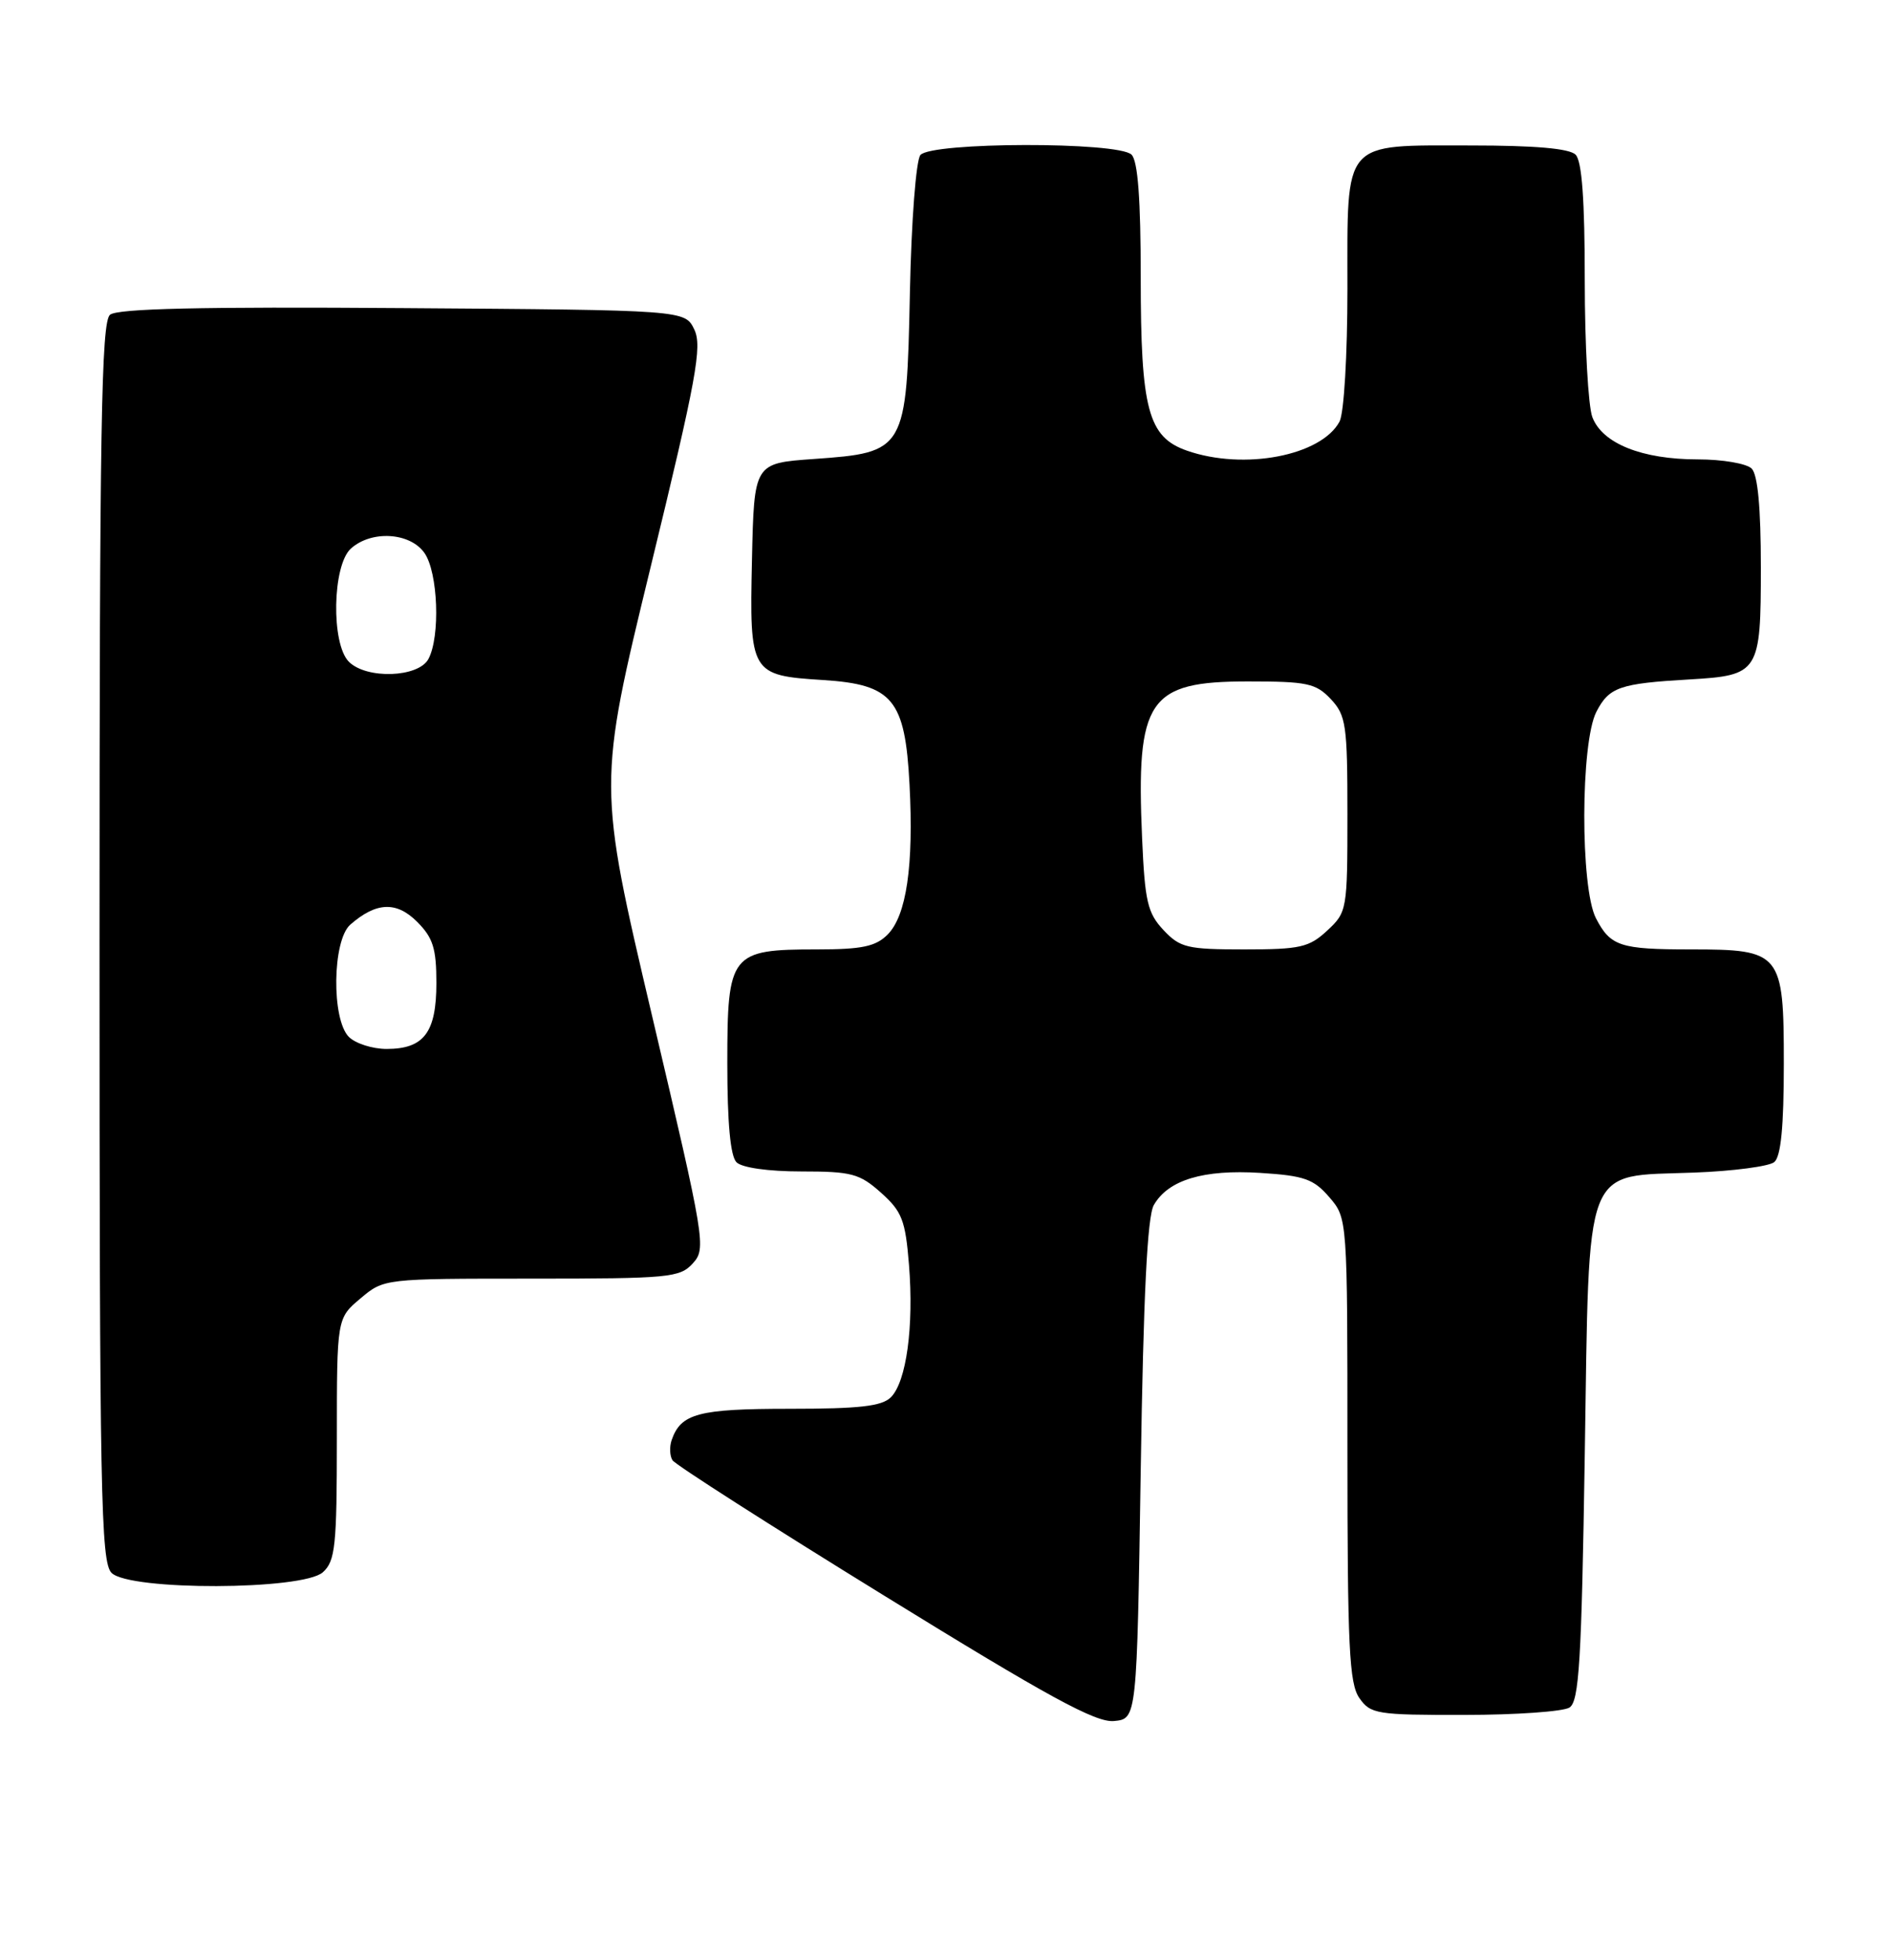 <?xml version="1.0" encoding="UTF-8" standalone="no"?>
<!DOCTYPE svg PUBLIC "-//W3C//DTD SVG 1.1//EN" "http://www.w3.org/Graphics/SVG/1.1/DTD/svg11.dtd" >
<svg xmlns="http://www.w3.org/2000/svg" xmlns:xlink="http://www.w3.org/1999/xlink" version="1.1" viewBox="0 0 247 256">
 <g >
 <path fill="currentColor"
d=" M 149.00 192.00 C 149.35 169.20 149.86 158.87 150.71 157.39 C 152.60 154.10 157.19 152.72 164.62 153.19 C 170.36 153.55 171.59 153.99 173.63 156.36 C 176.00 159.11 176.00 159.11 176.00 189.33 C 176.00 215.07 176.23 219.88 177.56 221.78 C 179.02 223.87 179.83 224.00 191.31 223.98 C 198.01 223.98 204.18 223.54 205.00 223.02 C 206.26 222.22 206.58 217.05 207.00 190.06 C 207.61 151.30 206.68 153.70 221.28 153.15 C 226.35 152.96 231.06 152.34 231.75 151.78 C 232.62 151.06 233.00 147.18 233.00 138.93 C 233.00 124.42 232.66 124.00 220.86 124.00 C 211.61 124.00 210.36 123.59 208.46 119.93 C 206.40 115.93 206.44 96.99 208.52 92.96 C 210.19 89.74 211.54 89.27 220.67 88.74 C 229.77 88.21 230.00 87.85 230.00 74.08 C 230.00 66.33 229.60 62.00 228.80 61.20 C 228.14 60.54 224.98 60.00 221.77 60.00 C 214.47 60.00 209.30 57.93 207.99 54.48 C 207.45 53.05 207.00 45.01 207.00 36.63 C 207.00 26.12 206.63 21.03 205.80 20.20 C 204.99 19.39 200.50 19.00 192.13 19.00 C 175.20 19.00 176.00 18.08 176.00 37.72 C 176.00 46.38 175.55 53.97 174.97 55.06 C 172.57 59.53 162.49 61.46 155.04 58.86 C 149.96 57.09 149.00 53.49 149.00 36.23 C 149.00 26.03 148.63 21.03 147.80 20.20 C 146.09 18.49 121.62 18.54 120.22 20.25 C 119.65 20.95 119.04 28.86 118.85 38.22 C 118.42 58.89 118.30 59.10 106.27 59.95 C 98.50 60.50 98.50 60.50 98.22 73.10 C 97.89 87.98 98.03 88.22 107.54 88.82 C 116.61 89.40 118.22 91.35 118.80 102.45 C 119.36 113.06 118.40 119.60 115.93 122.07 C 114.38 123.62 112.58 124.00 106.72 124.00 C 95.41 124.00 95.00 124.52 95.00 138.86 C 95.00 146.66 95.40 151.00 96.20 151.80 C 96.91 152.51 100.35 153.00 104.68 153.00 C 111.24 153.00 112.28 153.28 115.08 155.78 C 117.82 158.23 118.26 159.37 118.73 165.18 C 119.38 173.26 118.39 180.46 116.37 182.49 C 115.19 183.67 112.26 184.00 103.12 184.00 C 91.22 184.00 88.93 184.61 87.73 188.09 C 87.43 188.97 87.48 190.15 87.84 190.72 C 88.20 191.30 100.65 199.26 115.50 208.41 C 136.97 221.65 143.11 225.00 145.50 224.78 C 148.50 224.50 148.50 224.50 149.00 192.00 Z  M 42.17 205.35 C 43.80 203.88 44.00 201.93 44.00 187.93 C 44.00 172.18 44.00 172.18 47.08 169.59 C 50.15 167.00 50.15 167.00 69.42 167.00 C 87.42 167.00 88.81 166.87 90.50 165.00 C 92.26 163.06 92.10 162.10 85.19 132.75 C 78.07 102.50 78.07 102.50 84.99 74.04 C 90.98 49.43 91.74 45.24 90.69 43.04 C 89.47 40.50 89.47 40.50 52.60 40.24 C 26.22 40.05 15.35 40.30 14.37 41.11 C 13.23 42.05 13.00 55.92 13.00 123.05 C 13.00 195.18 13.17 204.03 14.57 205.43 C 16.93 207.78 39.55 207.71 42.17 205.35 Z  M 151.97 121.47 C 149.89 119.25 149.54 117.74 149.18 109.50 C 148.38 91.33 149.96 89.00 163.01 89.00 C 170.75 89.00 171.88 89.24 173.83 91.31 C 175.82 93.44 176.00 94.66 176.00 106.36 C 176.00 118.85 175.95 119.14 173.35 121.55 C 170.99 123.74 169.82 124.00 162.53 124.00 C 155.07 124.00 154.14 123.78 151.97 121.47 Z  M 45.57 135.43 C 43.28 133.14 43.41 122.83 45.75 120.77 C 49.13 117.81 51.78 117.69 54.48 120.39 C 56.56 122.47 57.00 123.87 57.00 128.38 C 57.00 134.85 55.38 137.00 50.50 137.00 C 48.65 137.00 46.44 136.29 45.57 135.43 Z  M 45.57 86.43 C 43.23 84.09 43.41 73.84 45.83 71.65 C 48.51 69.23 53.55 69.53 55.44 72.22 C 57.22 74.76 57.53 83.13 55.96 86.07 C 54.66 88.50 47.88 88.74 45.57 86.43 Z "/>
</g>
</svg>